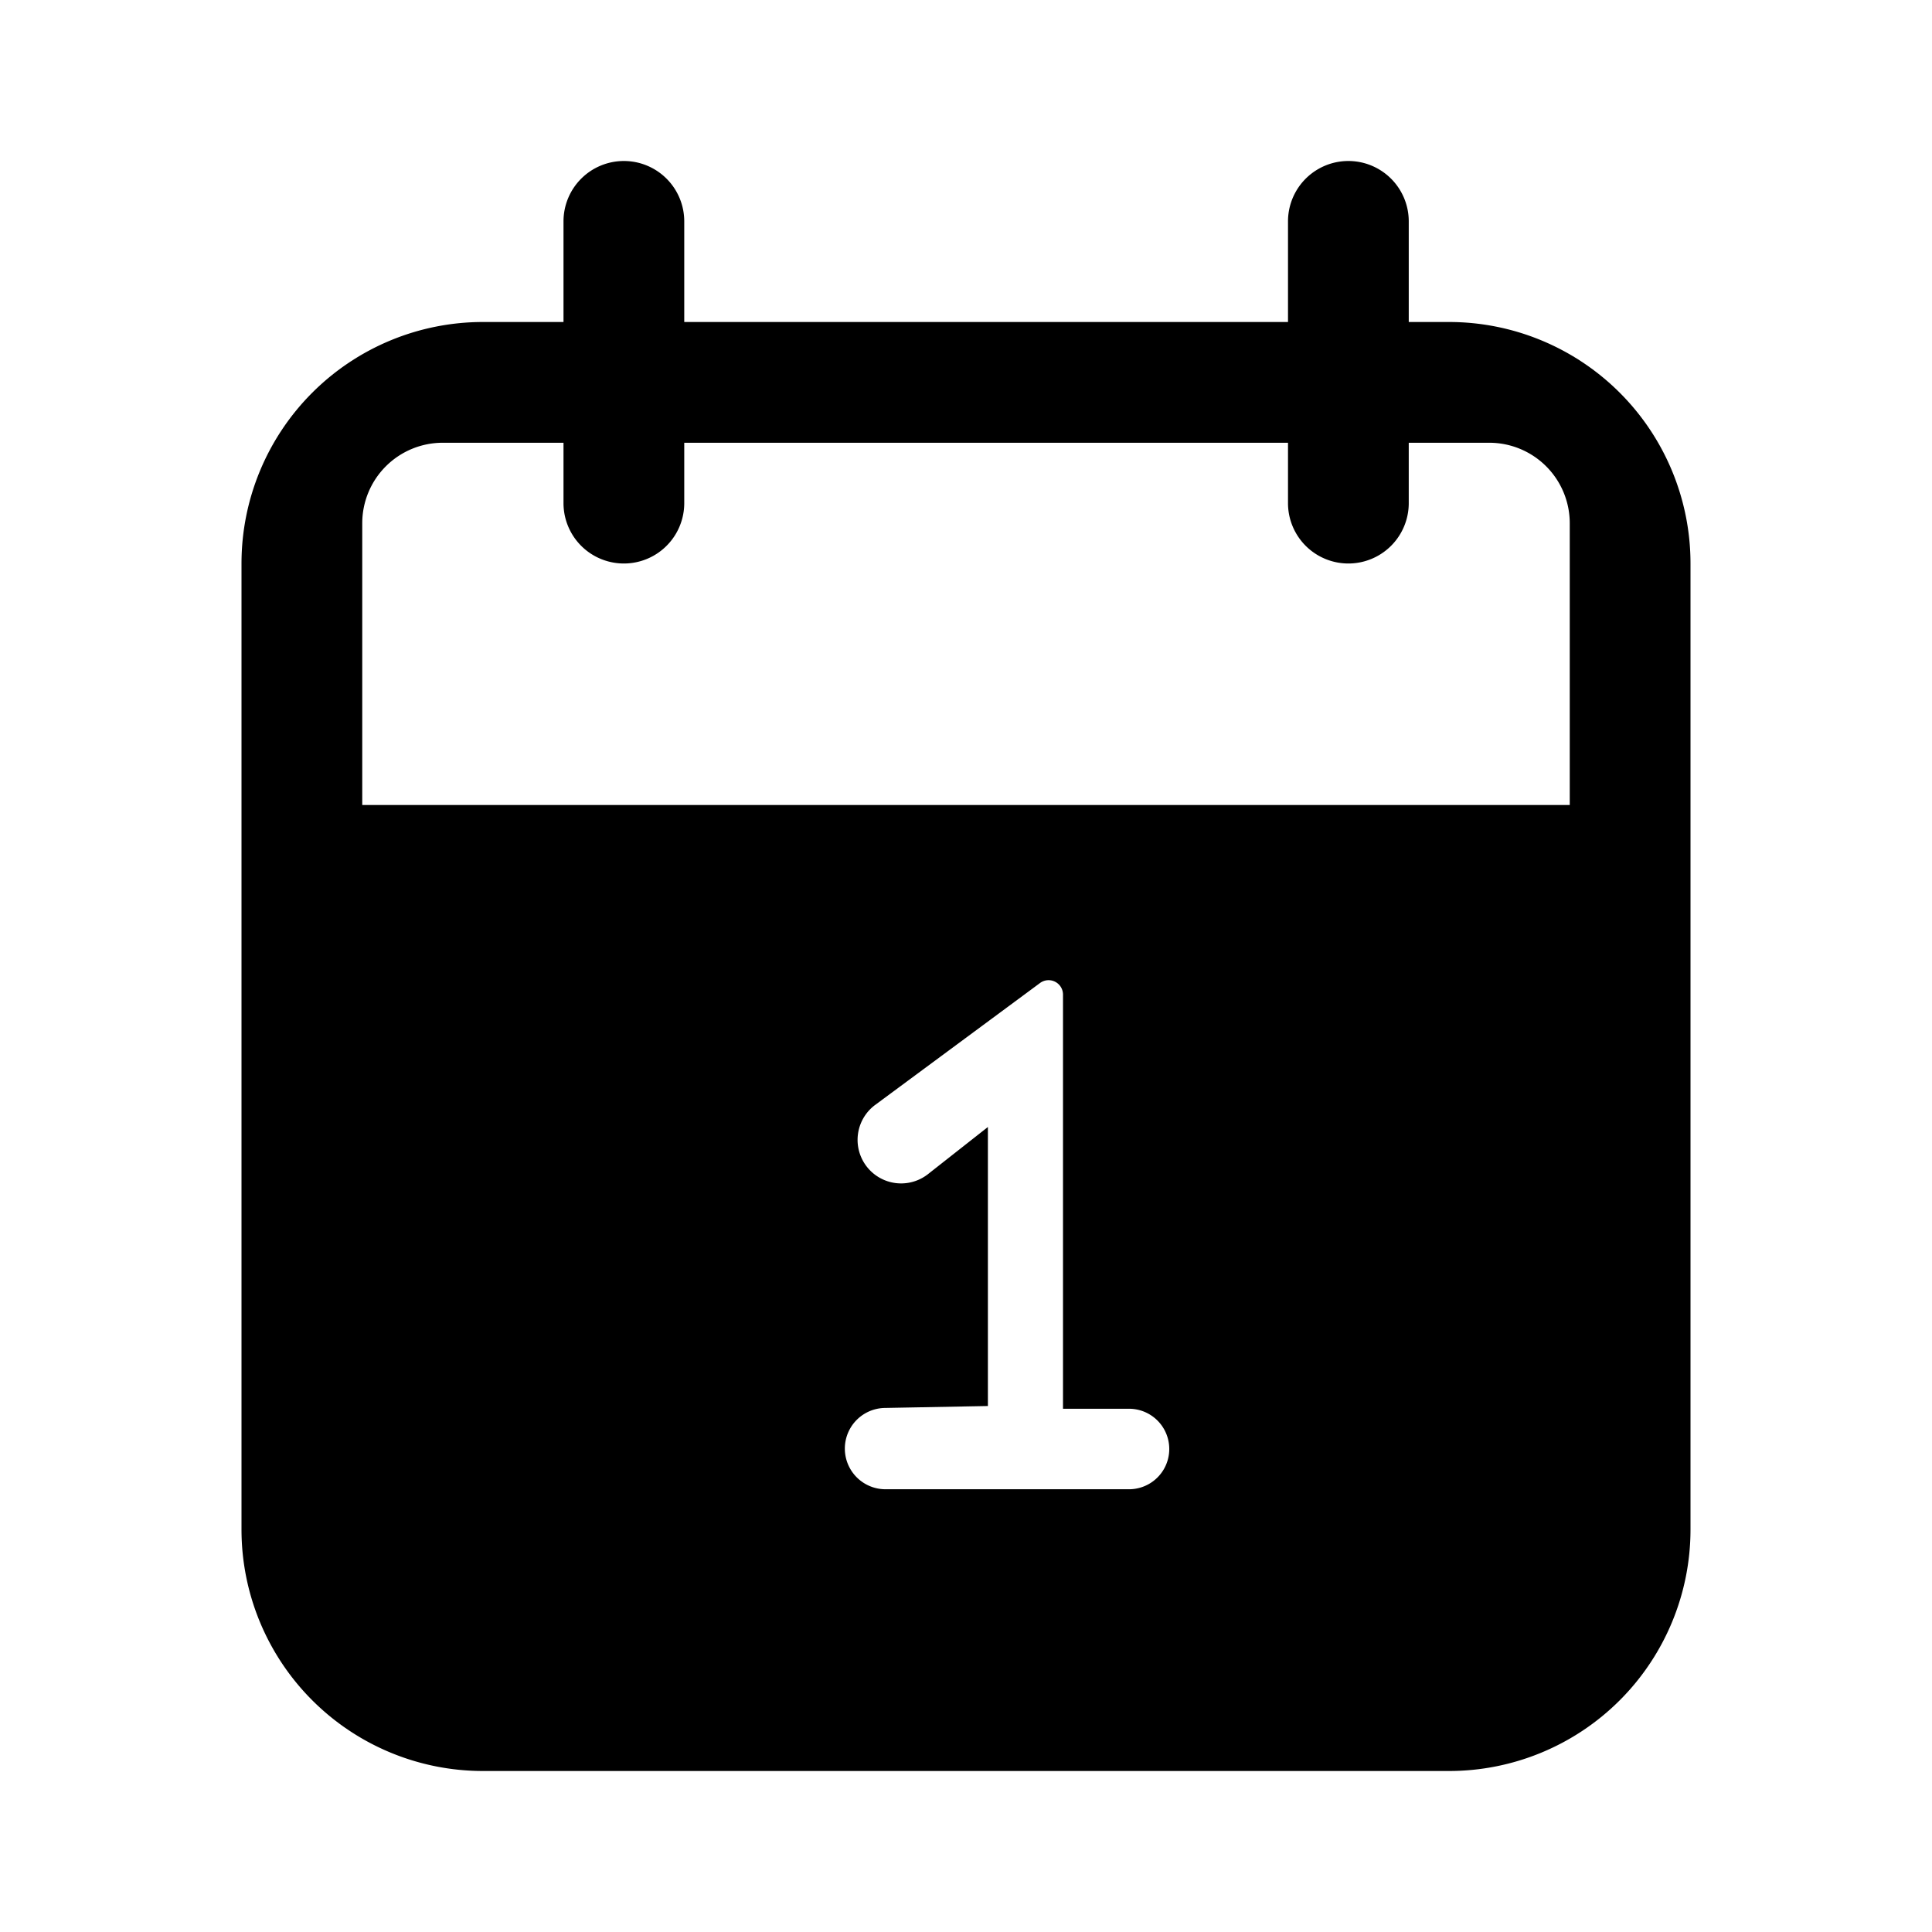 <svg xmlns="http://www.w3.org/2000/svg" viewBox="0 0 24 24" fill="currentColor" aria-hidden="true" data-slot="icon">
  <path fill-rule="evenodd" d="M7.75 2a.75.75 0 0 0-.75.75V4H6a3 3 0 0 0-3 3v12a3 3 0 0 0 3 3h12a3 3 0 0 0 3-3V7a3 3 0 0 0-3-3h-.5V2.75a.75.75 0 0 0-1.5 0V4H8.5V2.75A.75.75 0 0 0 7.75 2M16 6.25V5.5H8.5v.75a.75.75 0 0 1-1.5 0V5.5H5.5a1 1 0 0 0-1 1V10h15V6.5a1 1 0 0 0-1-1h-1v.75a.75.75 0 0 1-1.5 0m-4.478 8.34.75-.59v3.466l-1.277.024a.505.505 0 0 0 .01 1.01h3.02a.5.5 0 1 0 0-1h-.82v-5.145a.179.179 0 0 0-.285-.144l-2.054 1.519a.54.54 0 1 0 .656.86" clip-rule="evenodd"/>
</svg>
